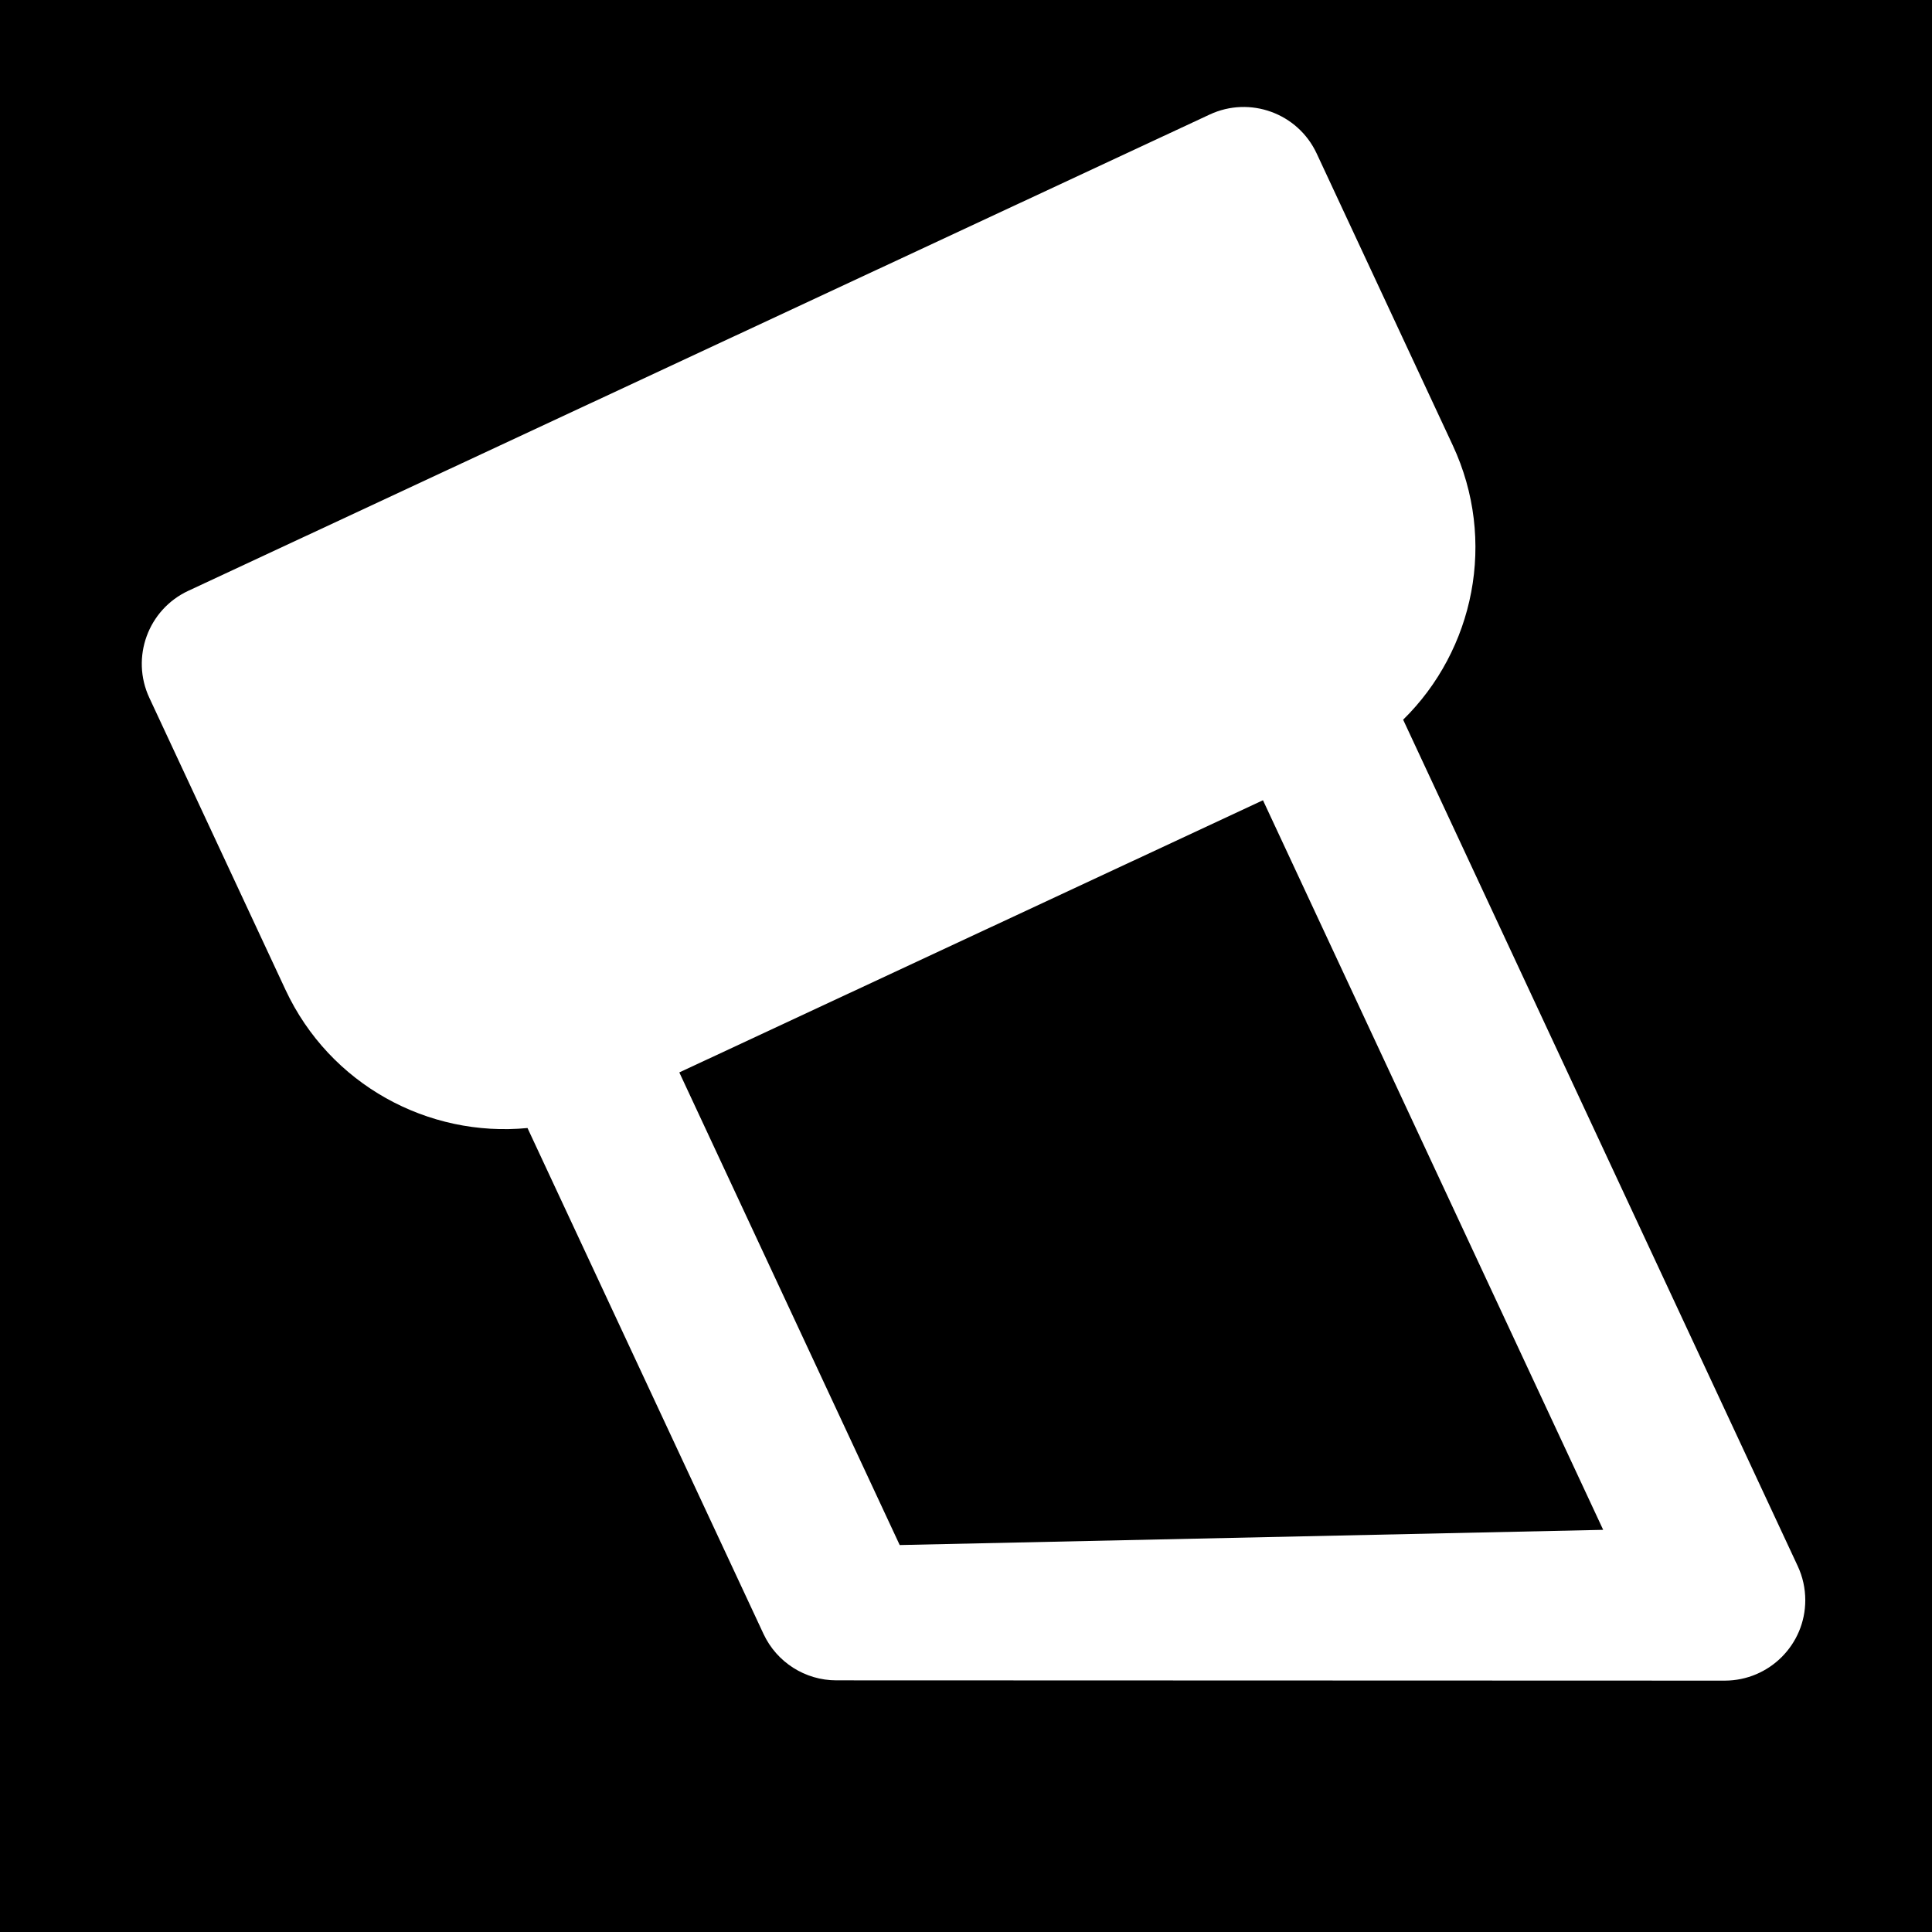 <?xml version="1.0" encoding="UTF-8"?>
<svg width="24px" height="24px" viewBox="0 0 24 24" version="1.1" xmlns="http://www.w3.org/2000/svg" xmlns:xlink="http://www.w3.org/1999/xlink">
    <title>F438B443-93D8-42FC-A38B-726C520F91D2</title>
    <g id="Fundamentals" stroke="none" stroke-width="1" fill="none" fill-rule="evenodd">
        <g id="Iconography" transform="translate(-378, -2028)">
            <g id="Icon-/-Highlighter-/-Selected" transform="translate(378, 2028)">
                <rect id="Rectangle" fill="#000000" x="0" y="0" width="24" height="24"></rect>
                <g id="Group" transform="translate(13, 13.639) rotate(155) translate(-13, -13.639) translate(5, 3.424)">
                    <path d="M2.094,0.577 C2.327,0.077 2.922,-0.139 3.423,0.094 L3.423,0.094 L13.423,4.761 C13.775,4.925 14,5.278 14,5.667 L14,5.667 L14.001,12.601 C15.166,13.013 16,14.124 16,15.43 L16,19.43 C16,19.982 15.552,20.43 15,20.43 L1,20.43 C0.448,20.43 0,19.982 0,19.43 L0,15.43 C0,14.124 0.834,13.013 1.999,12.601 L2,1 C2,0.854 2.032,0.71 2.094,0.577 Z" id="Combined-Shape" fill="#FFFFFF" stroke-linejoin="round"></path>
                    <polygon id="Rectangle-Copy-2" fill="#000000" transform="translate(8, 7.43) scale(-1, 1) rotate(180) translate(-8, -7.43) " points="4 2.43 12 2.43 12 8.908 4 12.43"></polygon>
                </g>
            </g>
        </g>
    </g>
</svg>